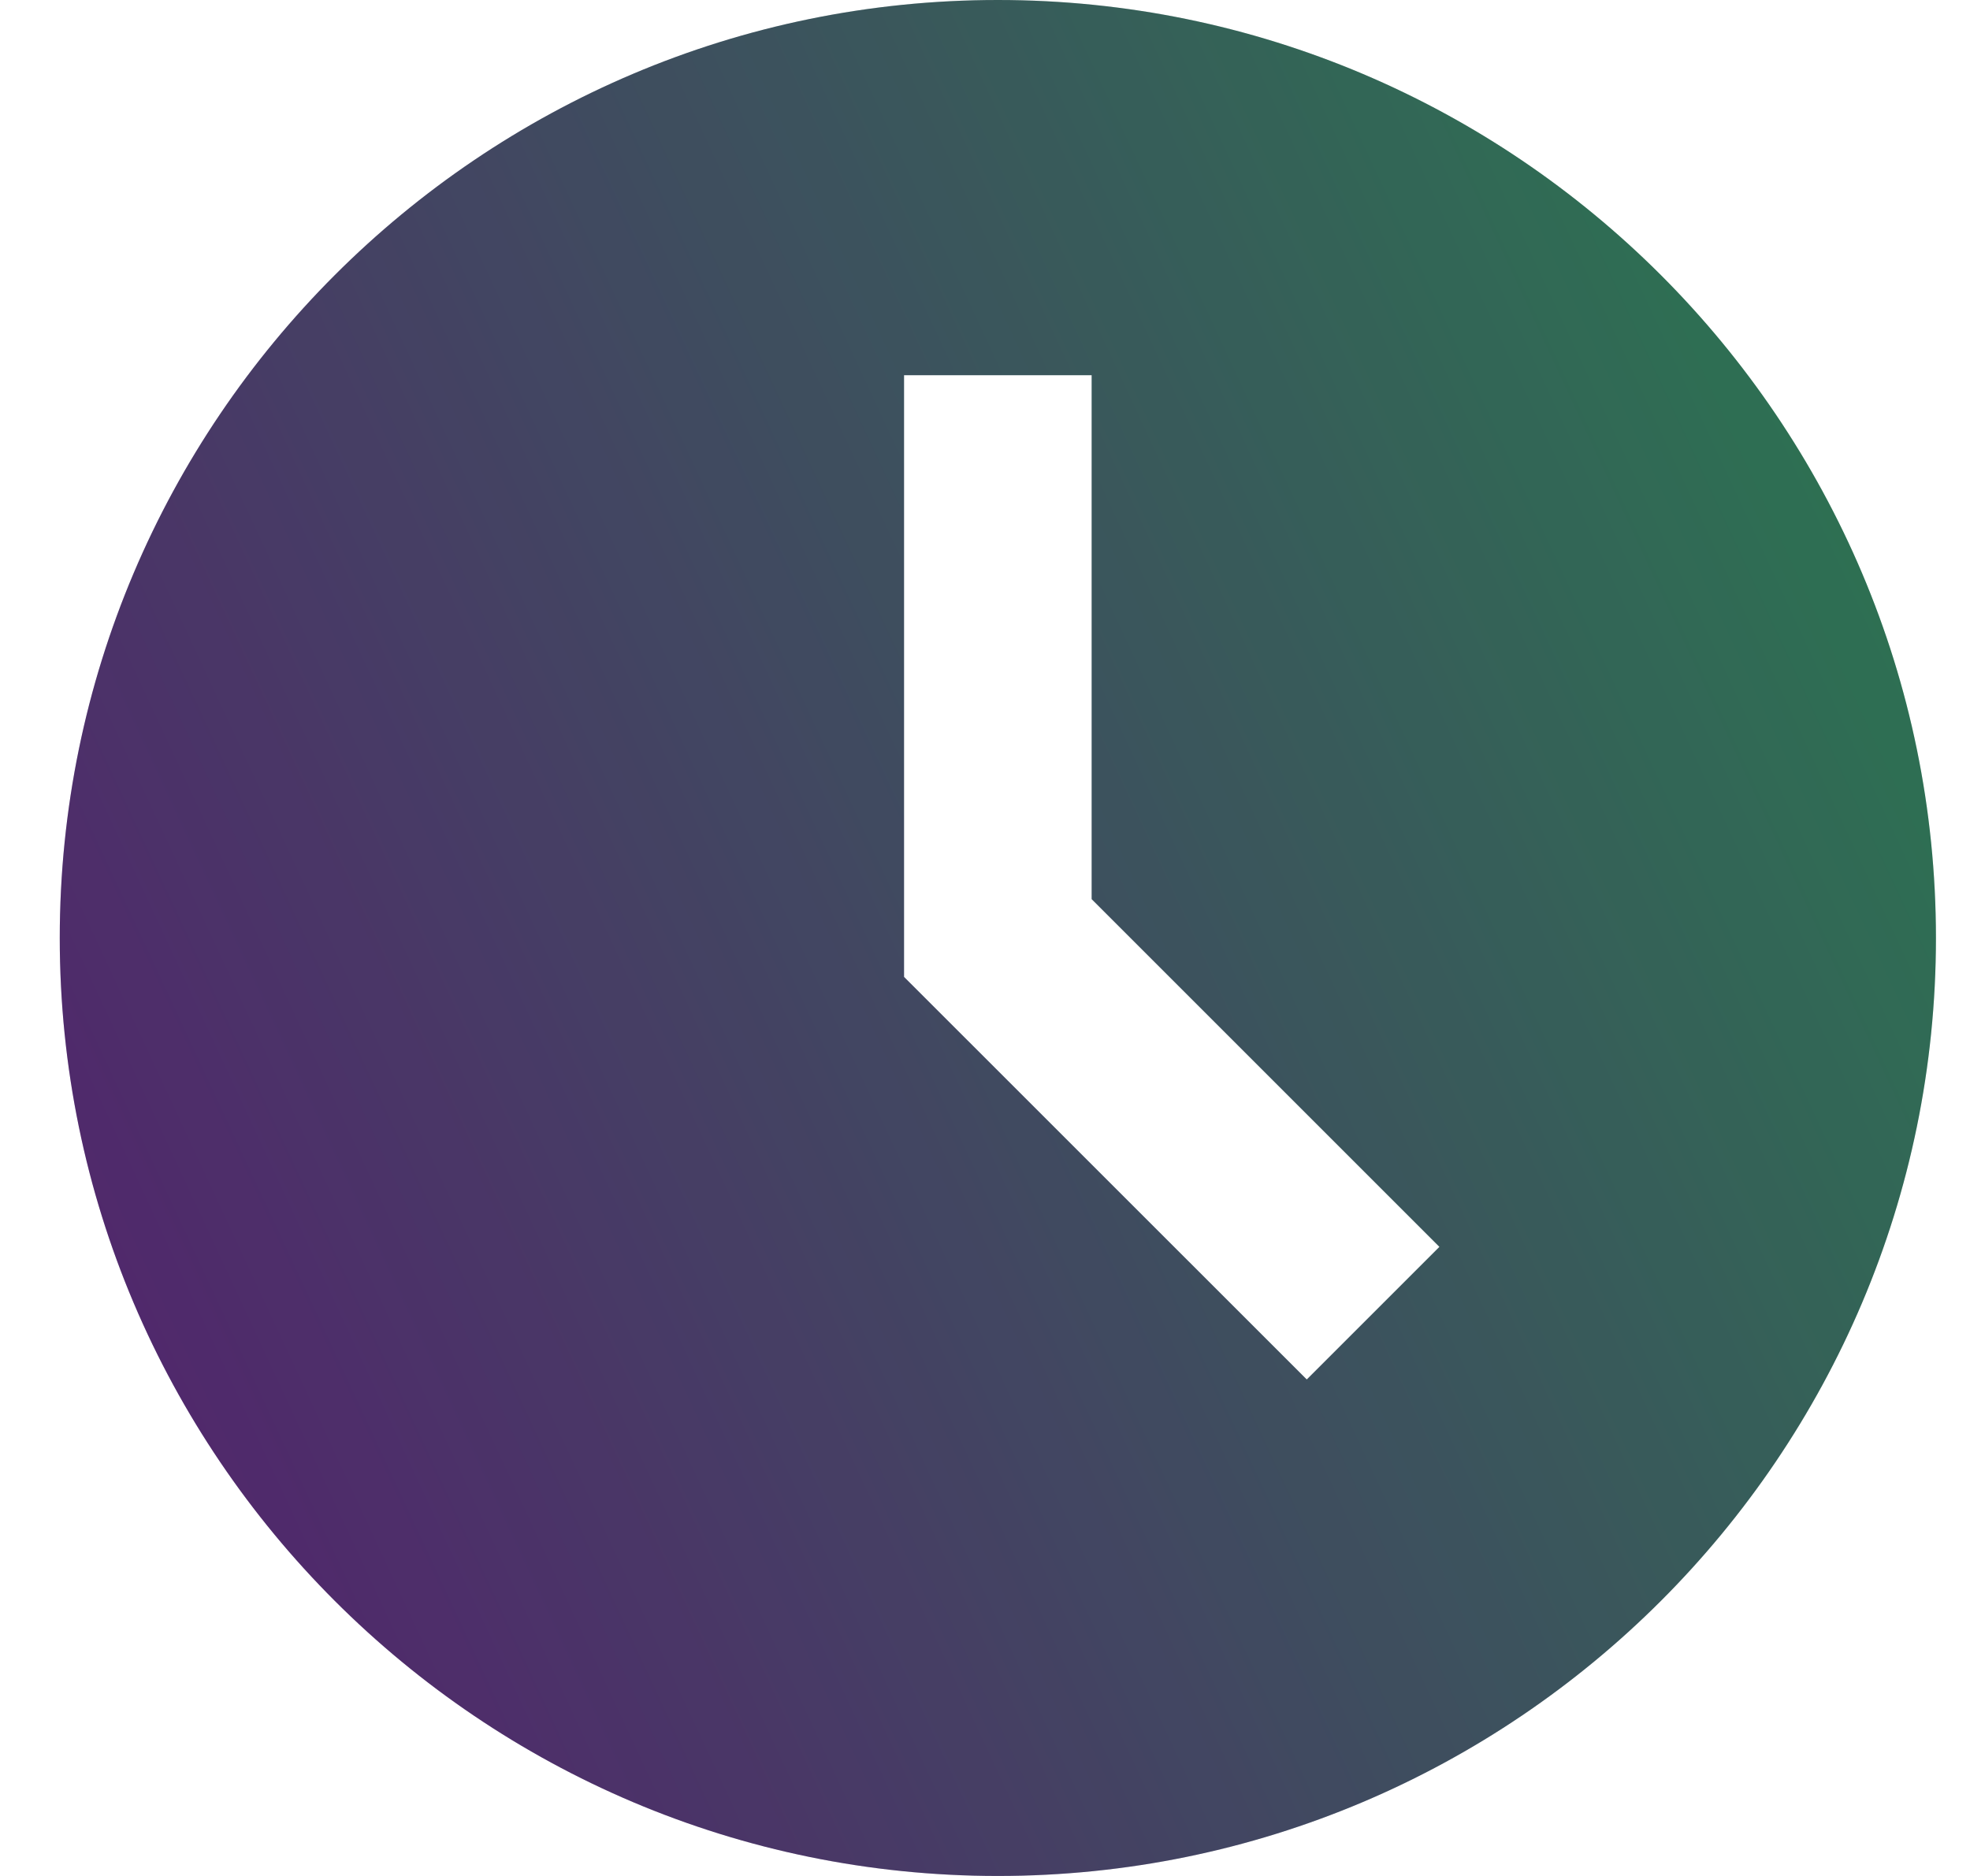 <svg width="21" height="20" viewBox="0 0 21 20" fill="none" xmlns="http://www.w3.org/2000/svg">
<path d="M10.637 0C5.123 0 0.637 4.486 0.637 10.001C0.637 15.514 5.123 20 10.637 20C16.151 20 20.637 15.514 20.637 10.001C20.637 4.486 16.151 0 10.637 0ZM13.93 14.707L9.637 10.415V4H11.637V9.586L15.344 13.293L13.93 14.707Z" fill="url(#paint0_linear_7419_47592)"/>
<path d="M10.637 0C5.123 0 0.637 4.486 0.637 10.001C0.637 15.514 5.123 20 10.637 20C16.151 20 20.637 15.514 20.637 10.001C20.637 4.486 16.151 0 10.637 0ZM13.93 14.707L9.637 10.415V4H11.637V9.586L15.344 13.293L13.93 14.707Z" fill="black" fill-opacity="0.2"/>
<defs>
<linearGradient id="paint0_linear_7419_47592" x1="0.637" y1="14.3" x2="30.181" y2="0.56" gradientUnits="userSpaceOnUse">
<stop stop-color="#662F88"/>
<stop offset="1" stop-color="#20BF55"/>
</linearGradient>
</defs>
</svg>
